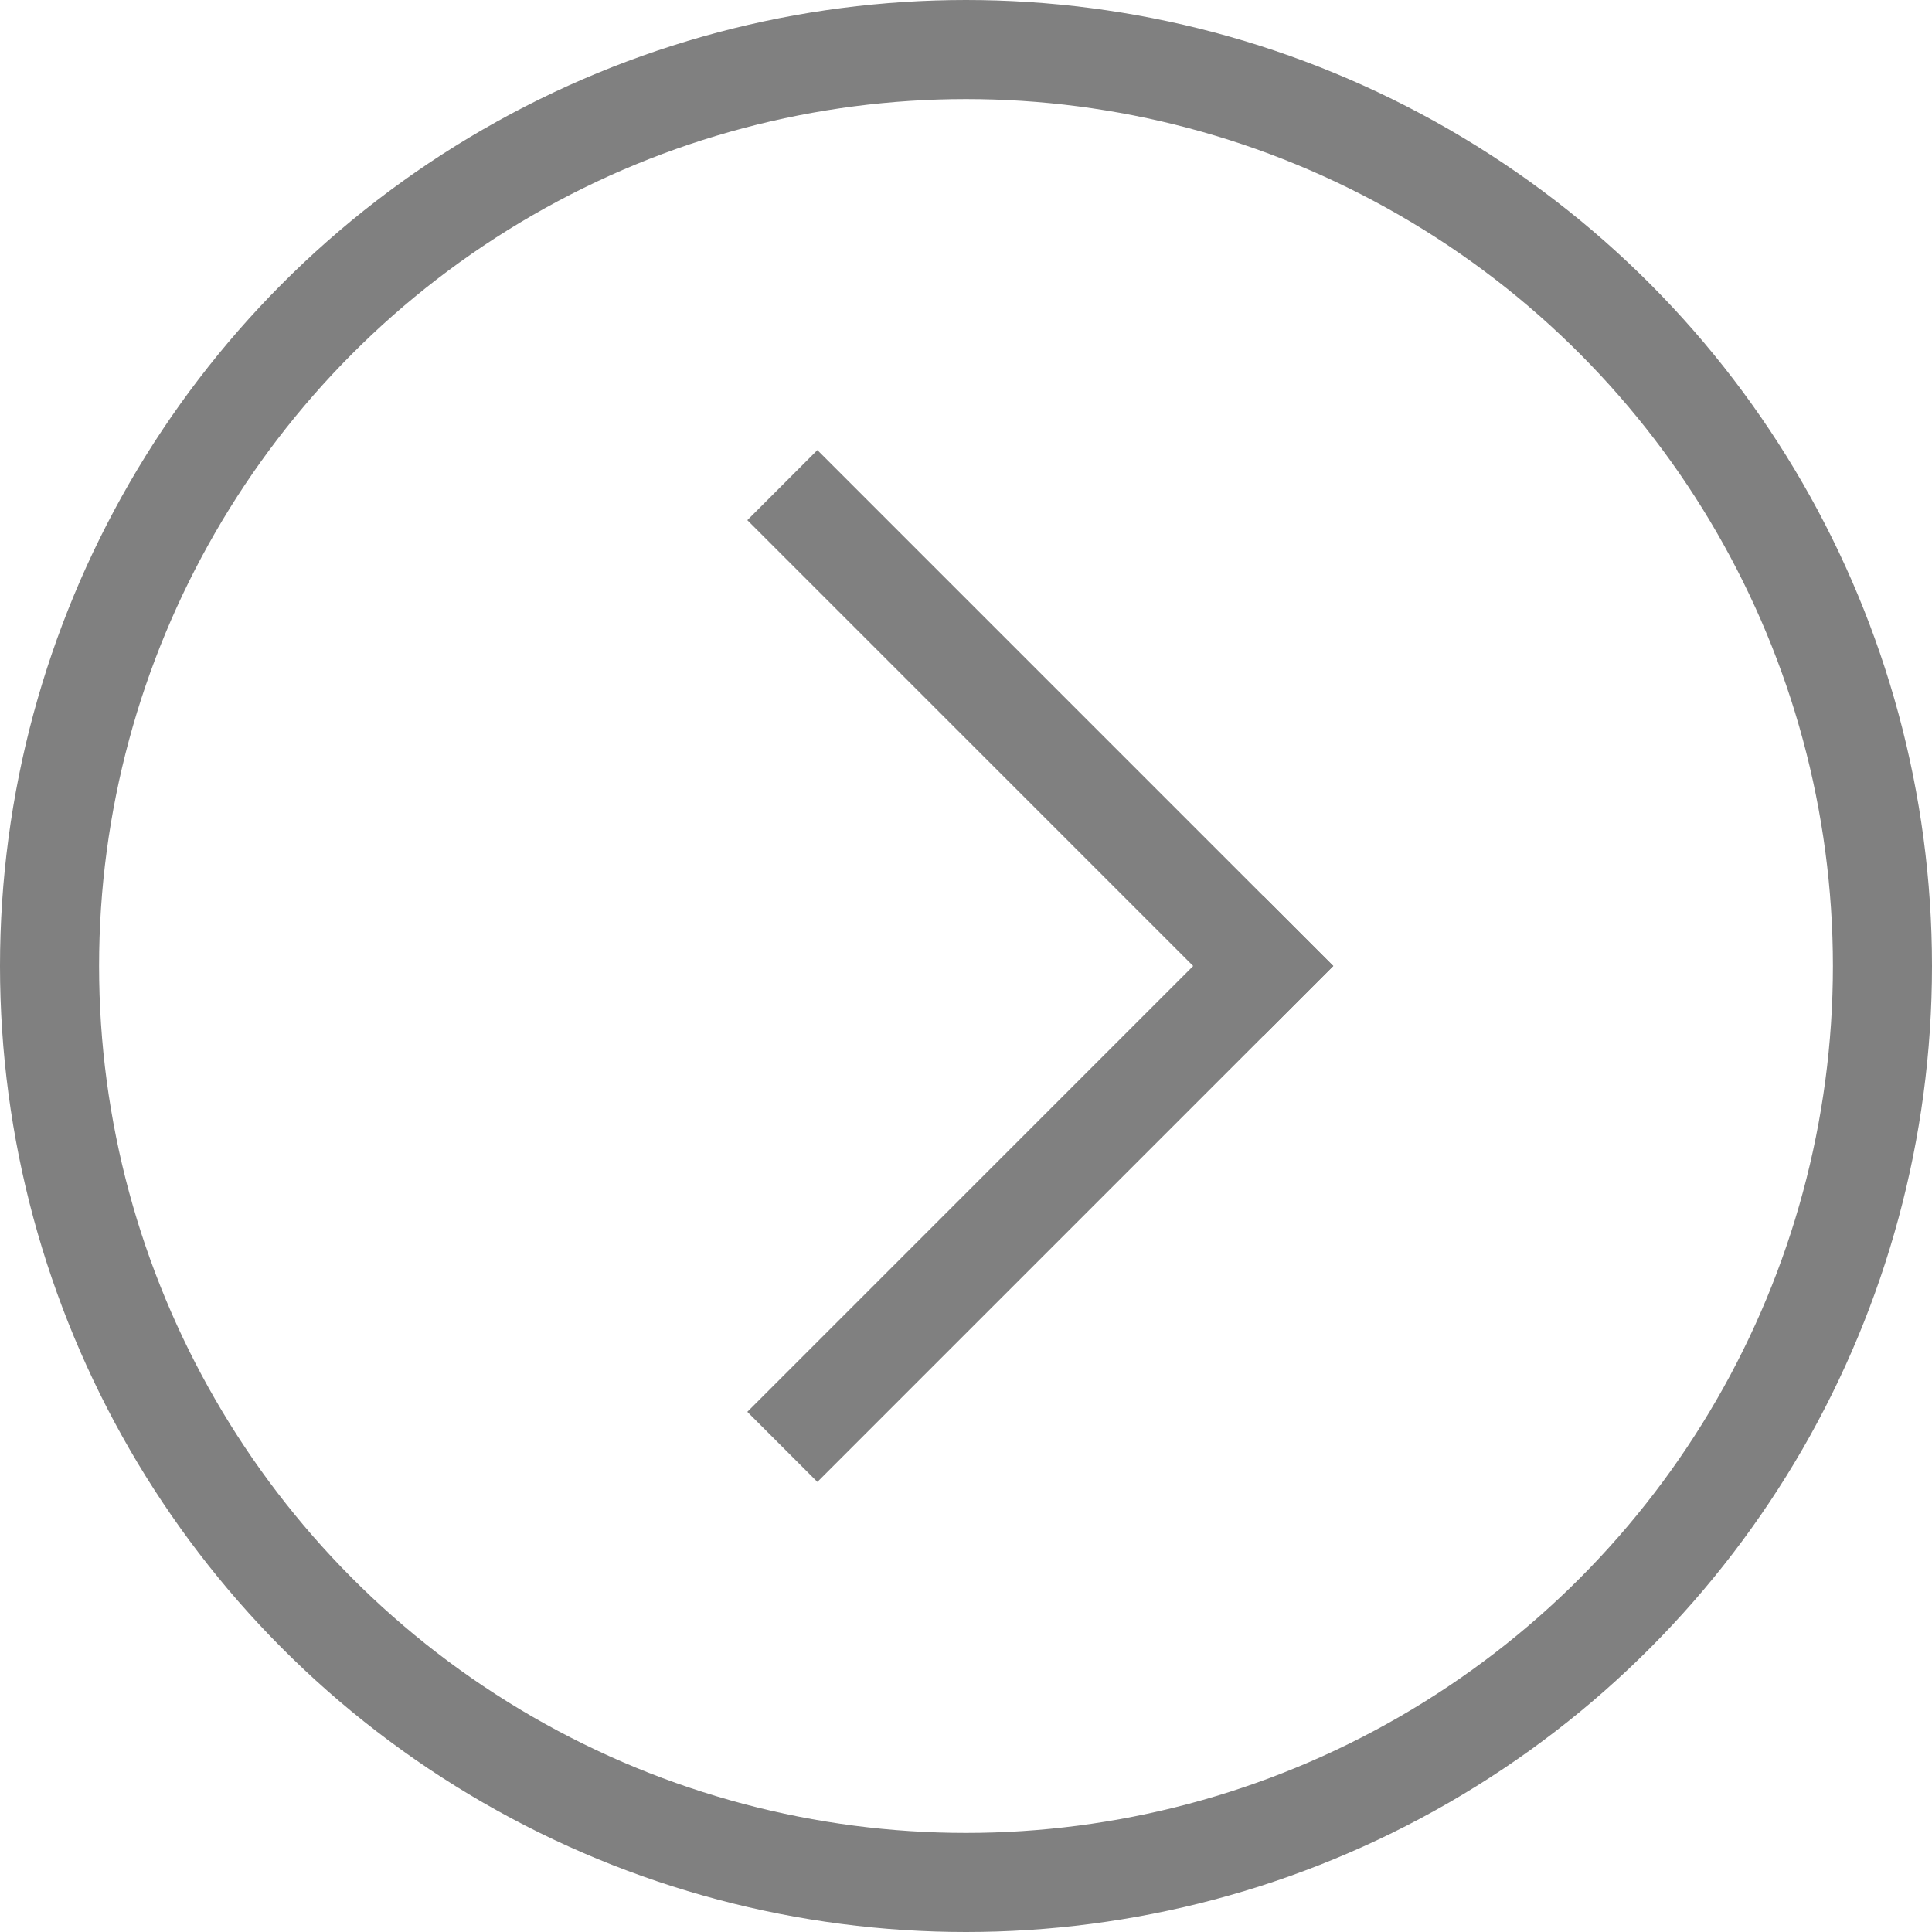 <?xml version="1.0" encoding="UTF-8"?>
<svg width="39px" height="39px" viewBox="0 0 39 39" version="1.1" xmlns="http://www.w3.org/2000/svg" xmlns:xlink="http://www.w3.org/1999/xlink">
    <!-- Generator: Sketch 50.2 (55047) - http://www.bohemiancoding.com/sketch -->
    <title>Group 6</title>
    <desc>Created with Sketch.</desc>
    <defs></defs>
    <g id="Page-1" stroke="none" stroke-width="1" fill="none" fill-rule="evenodd">
        <g id="Features-2" transform="translate(-1329, -963)" stroke="#808080" stroke-width="2">
            <g id="Group-6" transform="translate(1348.5, 982.5) scale(-1, 1) translate(-1348.5, -982.5) translate(1330, 964)">
                <path d="M21.5,9.5 L12.5,18.5" id="Line" stroke-linecap="square"></path>
                <path d="M21.5,18.5 L12.5,27.5" id="Line" stroke-linecap="square" transform="translate(17, 23) scale(1, -1) translate(-17, -23) "></path>
                <circle id="Oval-4" cx="18.5" cy="18.5" r="18.5"></circle>
            </g>
        </g>
    </g>
</svg>